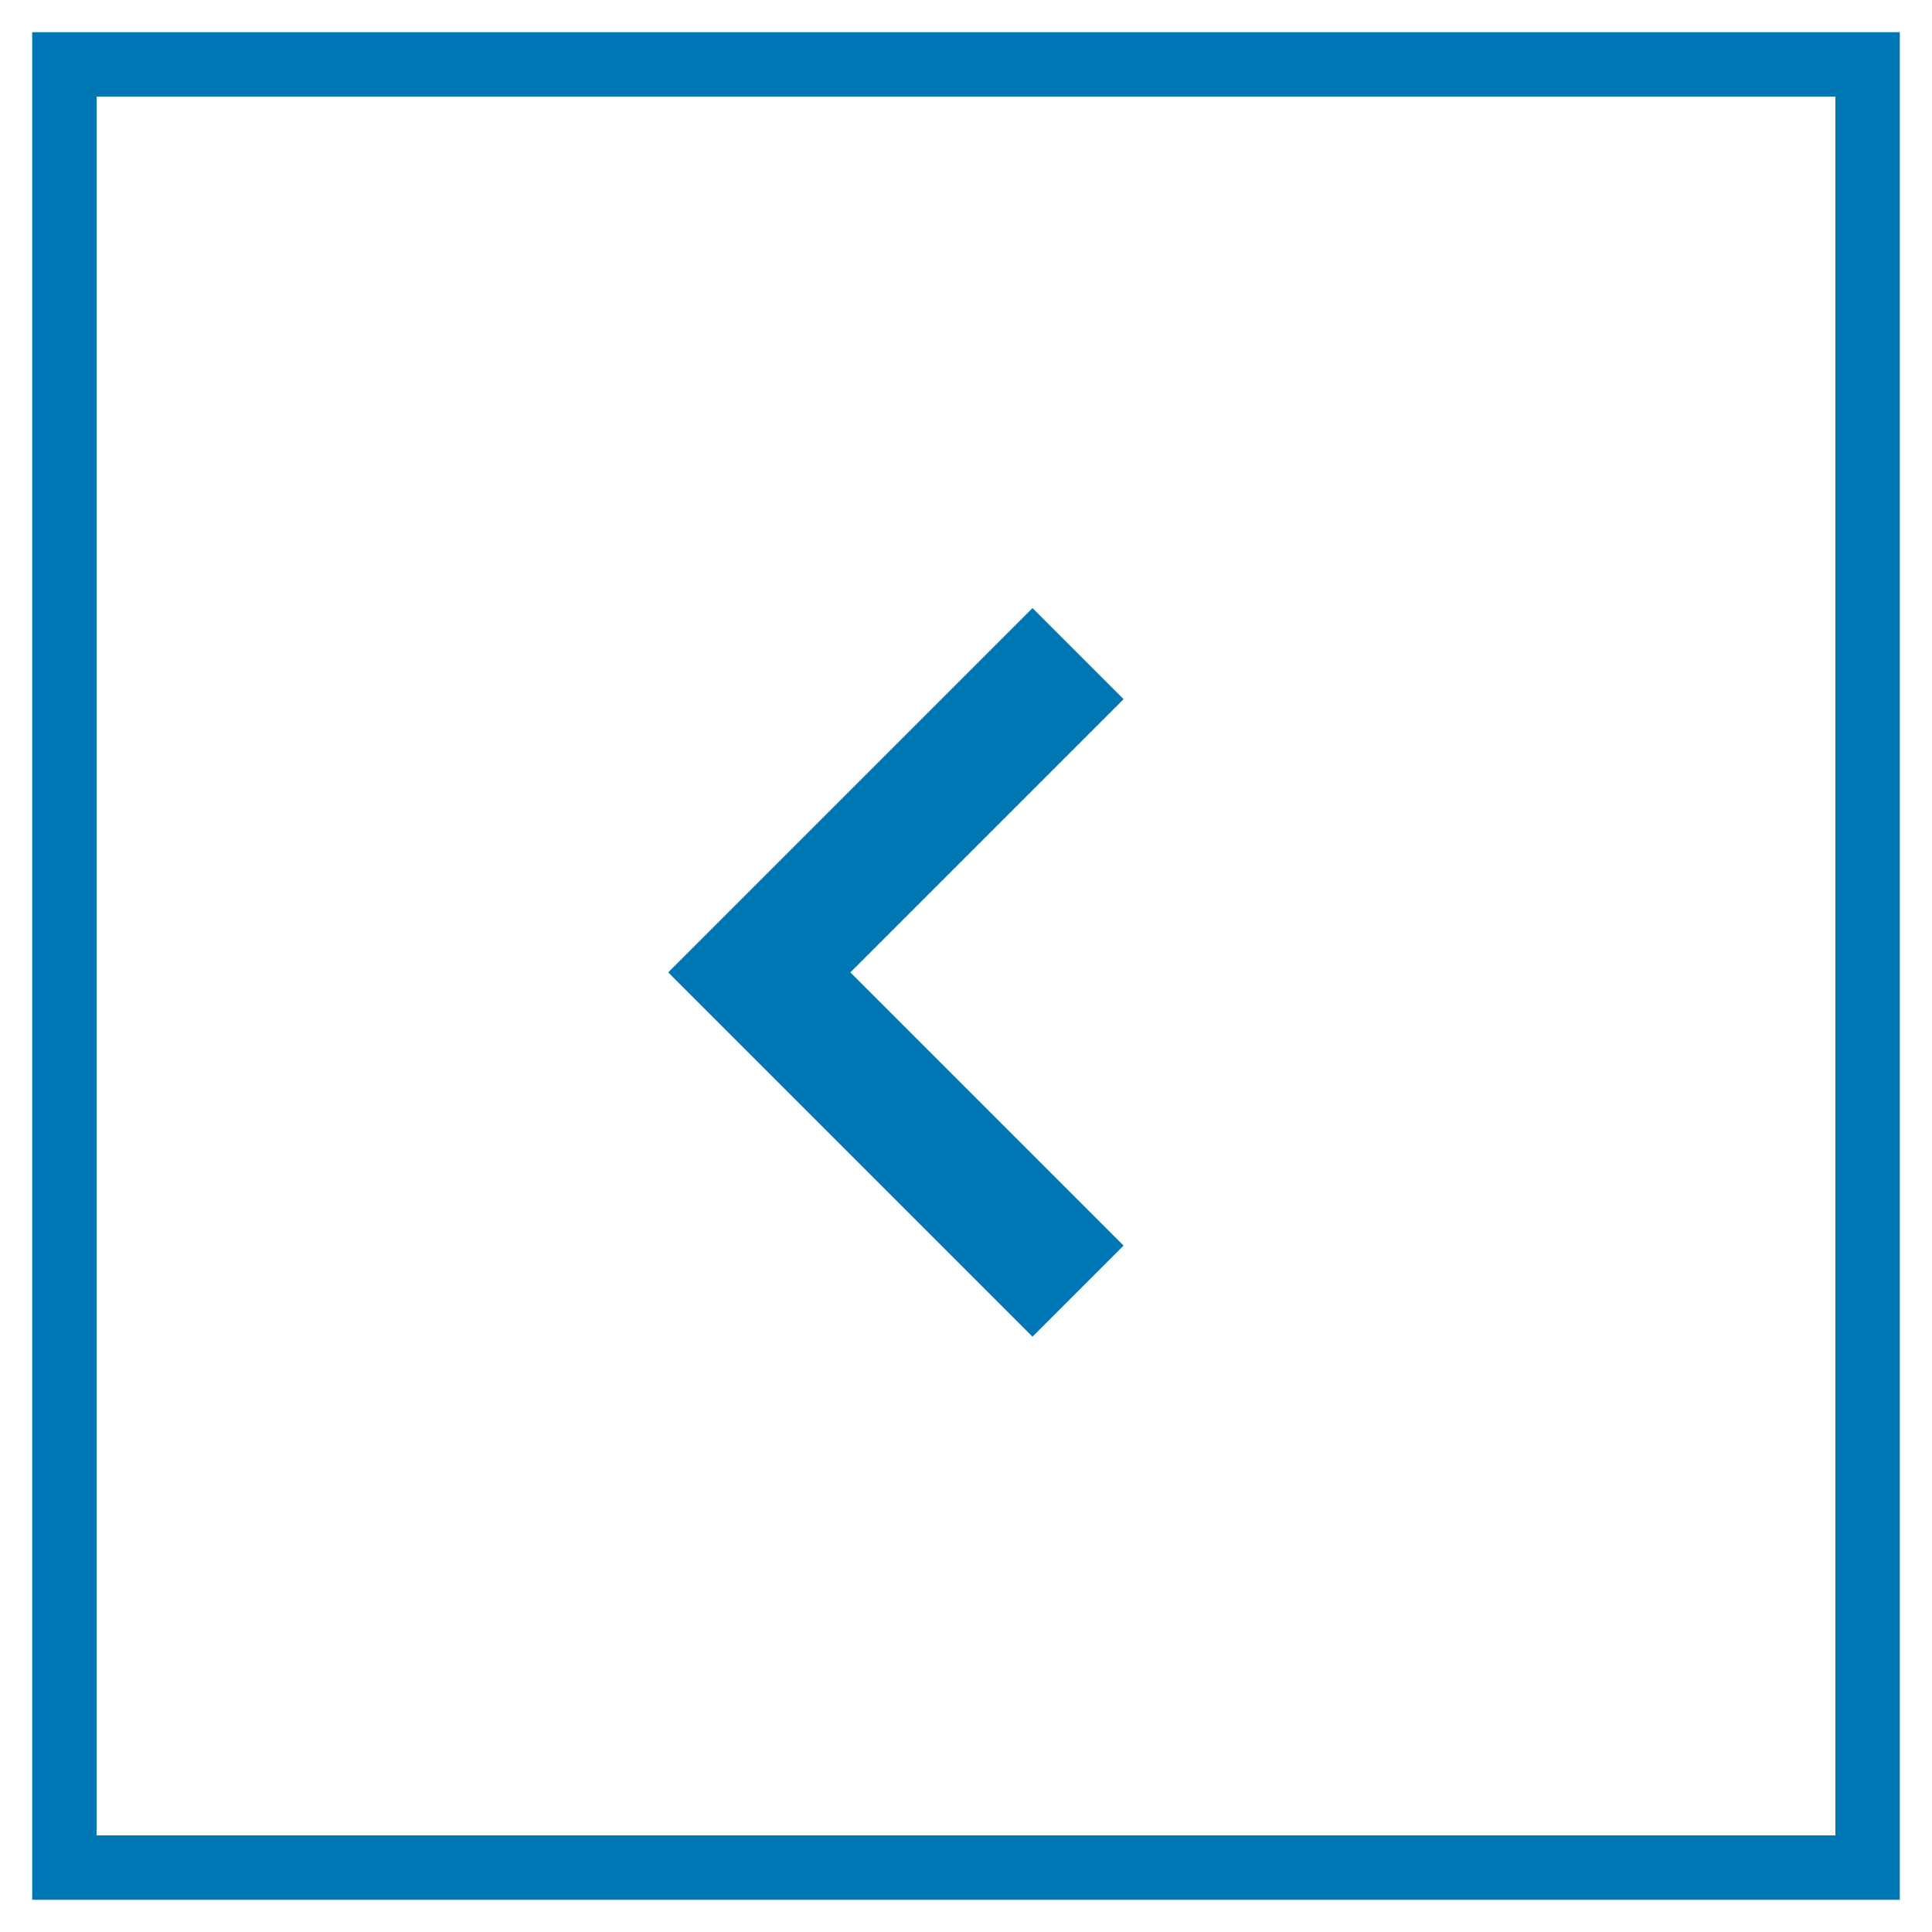 <?xml version="1.0" encoding="UTF-8"?>
<svg width="30px" height="30px" viewBox="0 0 30 30" version="1.1" xmlns="http://www.w3.org/2000/svg" xmlns:xlink="http://www.w3.org/1999/xlink">
    <!-- Generator: Sketch 53.2 (72643) - https://sketchapp.com -->
    <title>mdpi/expandIcon</title>
    <desc>Created with Sketch.</desc>
    <g id="Page-1" stroke="none" stroke-width="1" fill="none" fill-rule="evenodd">
        <g id="newProfileSmallResponsive" transform="translate(-951, -709)" fill-rule="nonzero" stroke="#0077B5">
            <g id="alsoView" transform="translate(931, 690)">
                <g id="expandIcon" transform="translate(21, 20)">
                    <rect id="Rectangle" x="0" y="0" width="28" height="28"></rect>
                    <polyline id="Rectangle" stroke-width="2" transform="translate(15.74, 14.099) rotate(135) translate(-15.74, -14.099) " points="19.24 10.599 19.24 17.599 12.24 17.599"></polyline>
                </g>
            </g>
        </g>
    </g>
</svg>